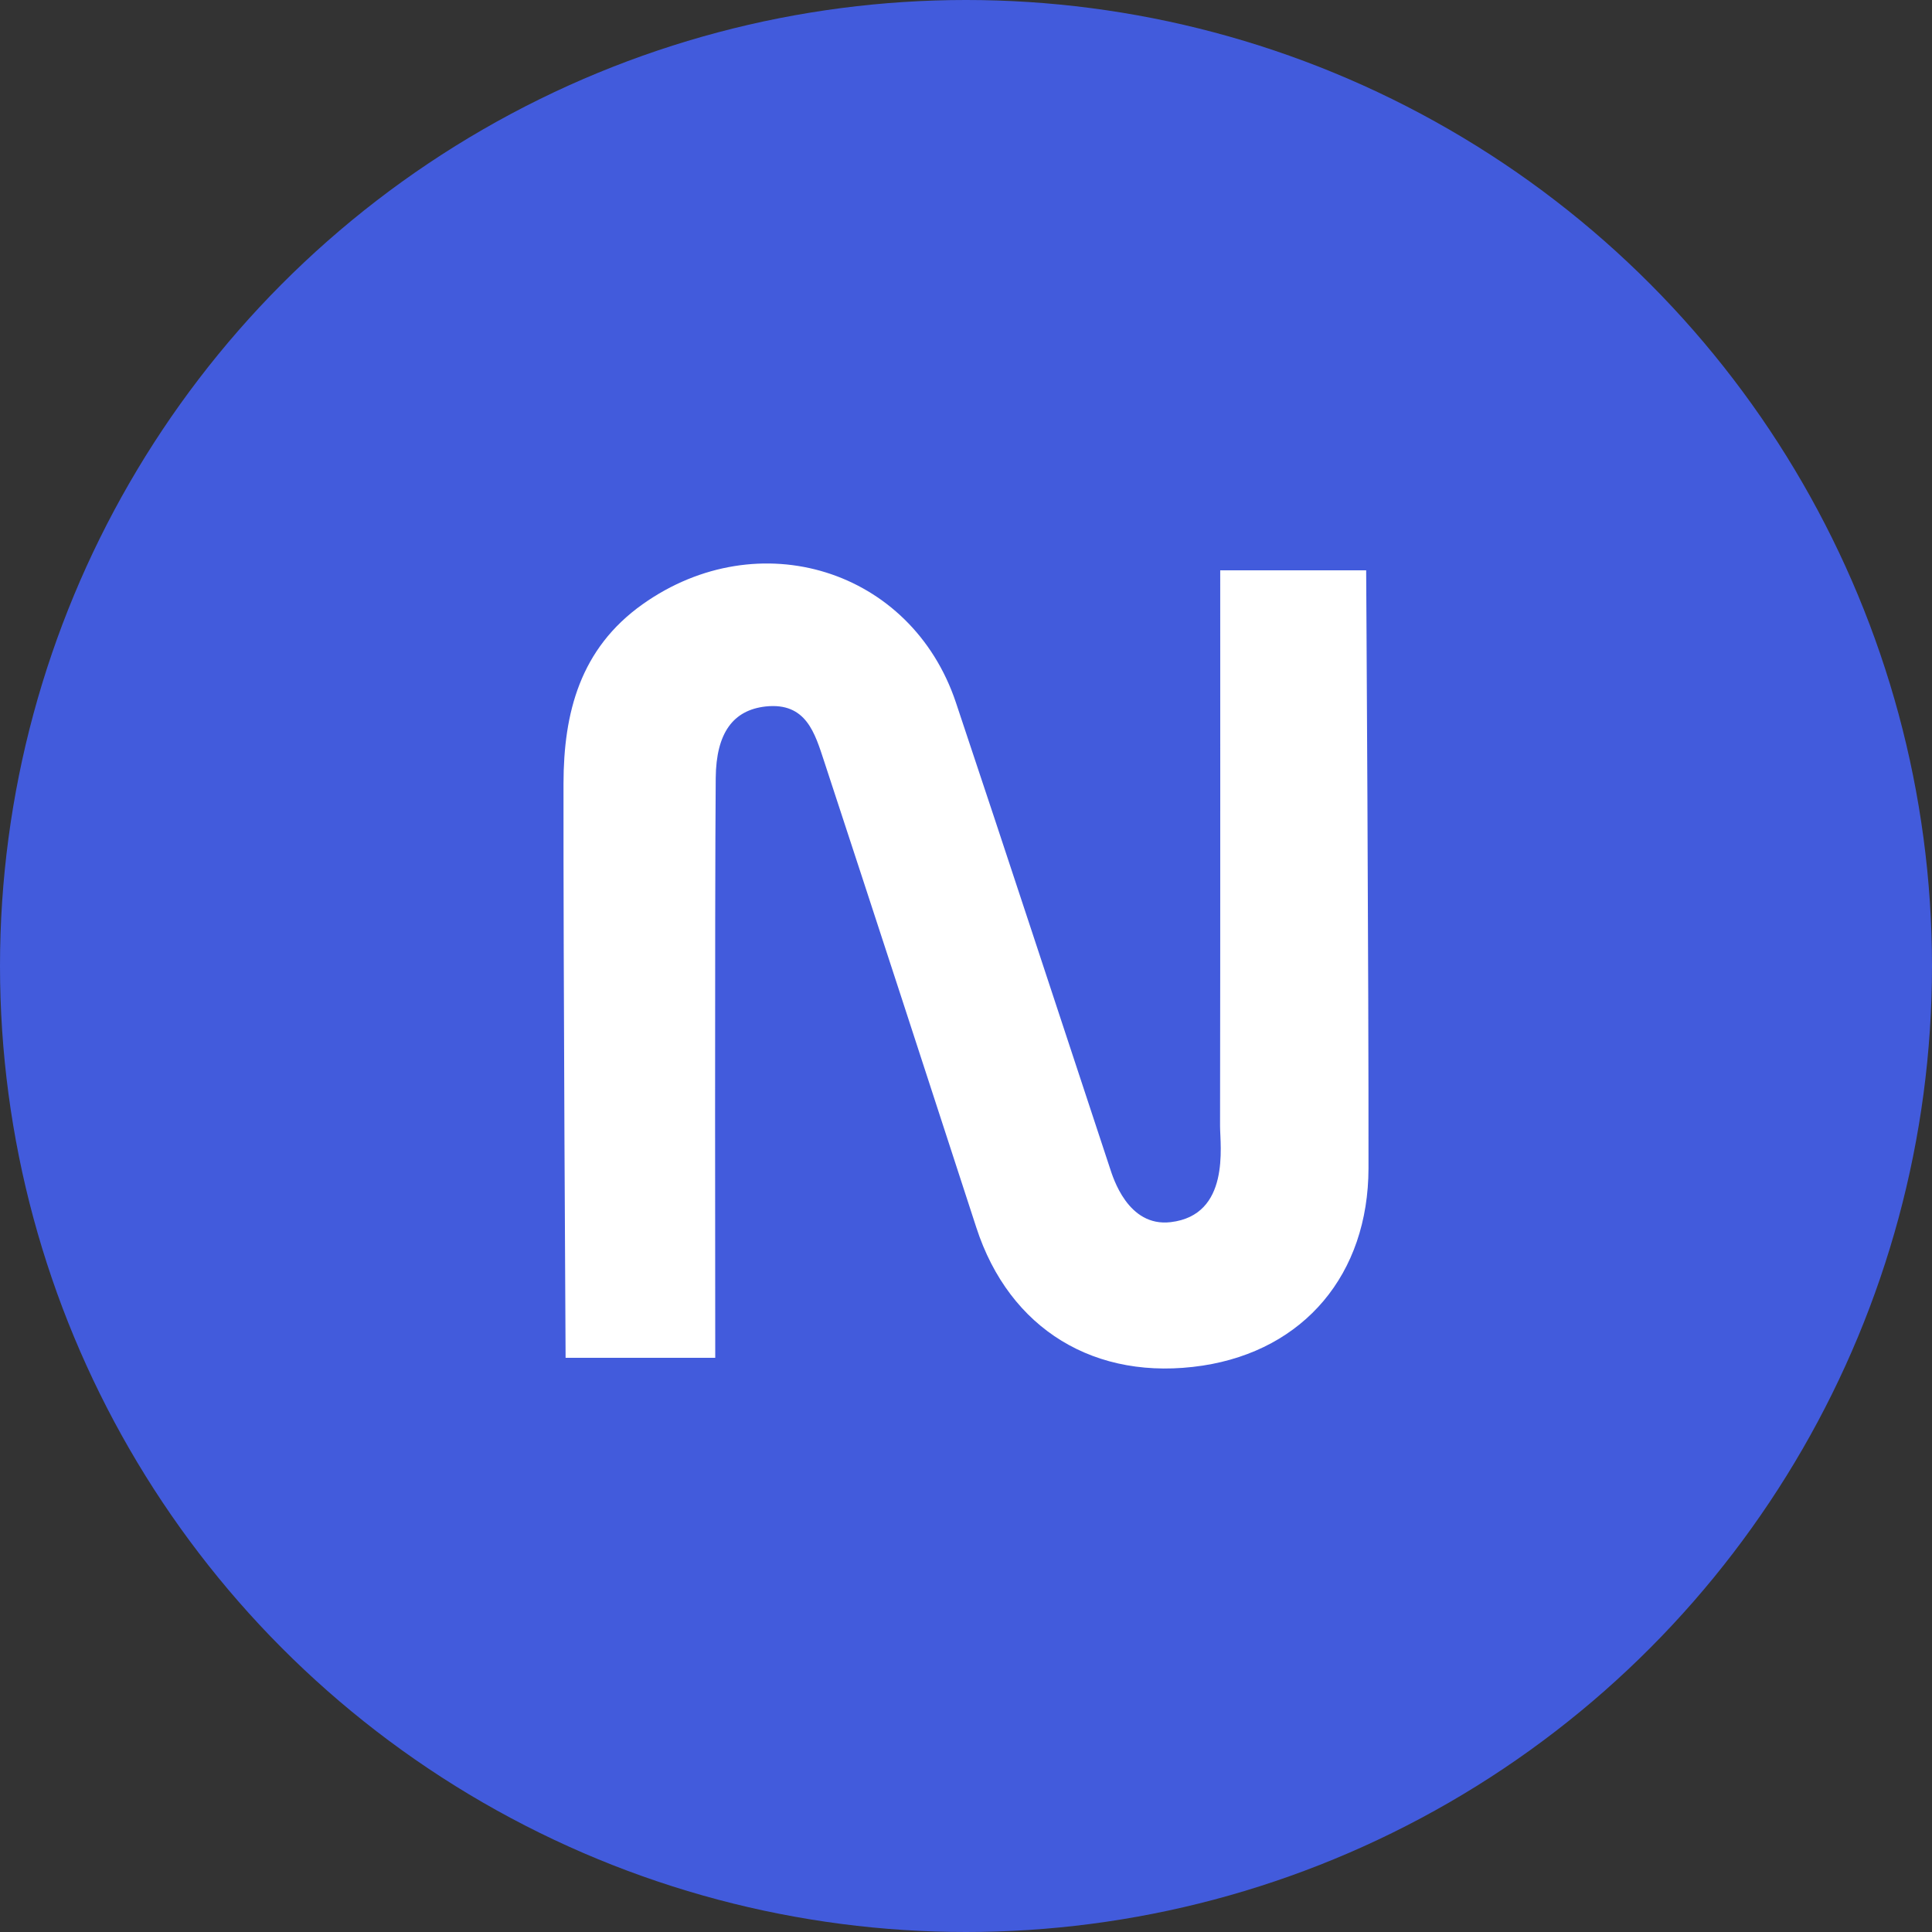 <svg width="24" height="24" viewBox="0 0 24 24" fill="none" xmlns="http://www.w3.org/2000/svg">
<rect x="0" y="0" width="24" height="24" fill="#333333" stroke="none"/>
<circle cx="12" cy="12" r="12" fill="#425BDC"/>
<g clip-path="url(#clip0_4491_1636)">
<path d="M16.971 7.085H15.158C15.158 7.085 15.16 11.875 15.156 13.988C15.156 14.233 15.285 15.094 14.543 15.182C14.01 15.245 13.826 14.626 13.787 14.508C13.15 12.582 12.519 10.653 11.875 8.728C11.321 7.071 9.426 6.483 7.983 7.506C7.206 8.058 7.001 8.854 7 9.736C6.997 11.973 7.026 16.867 7.026 16.867H8.885C8.885 16.867 8.878 11.176 8.891 9.665C8.896 9.102 9.109 8.821 9.511 8.776C10.016 8.722 10.123 9.109 10.239 9.461C10.872 11.389 11.501 13.319 12.128 15.248C12.538 16.512 13.606 17.166 14.941 16.964C16.2 16.771 16.998 15.83 17 14.512C17.003 12.183 16.971 7.086 16.971 7.086V7.085Z" fill="white"/>
</g>
<defs>
<clipPath id="clip0_4491_1636">
<rect width="10" height="10" fill="white" transform="translate(7 7)"/>
</clipPath>
</defs>
</svg>
